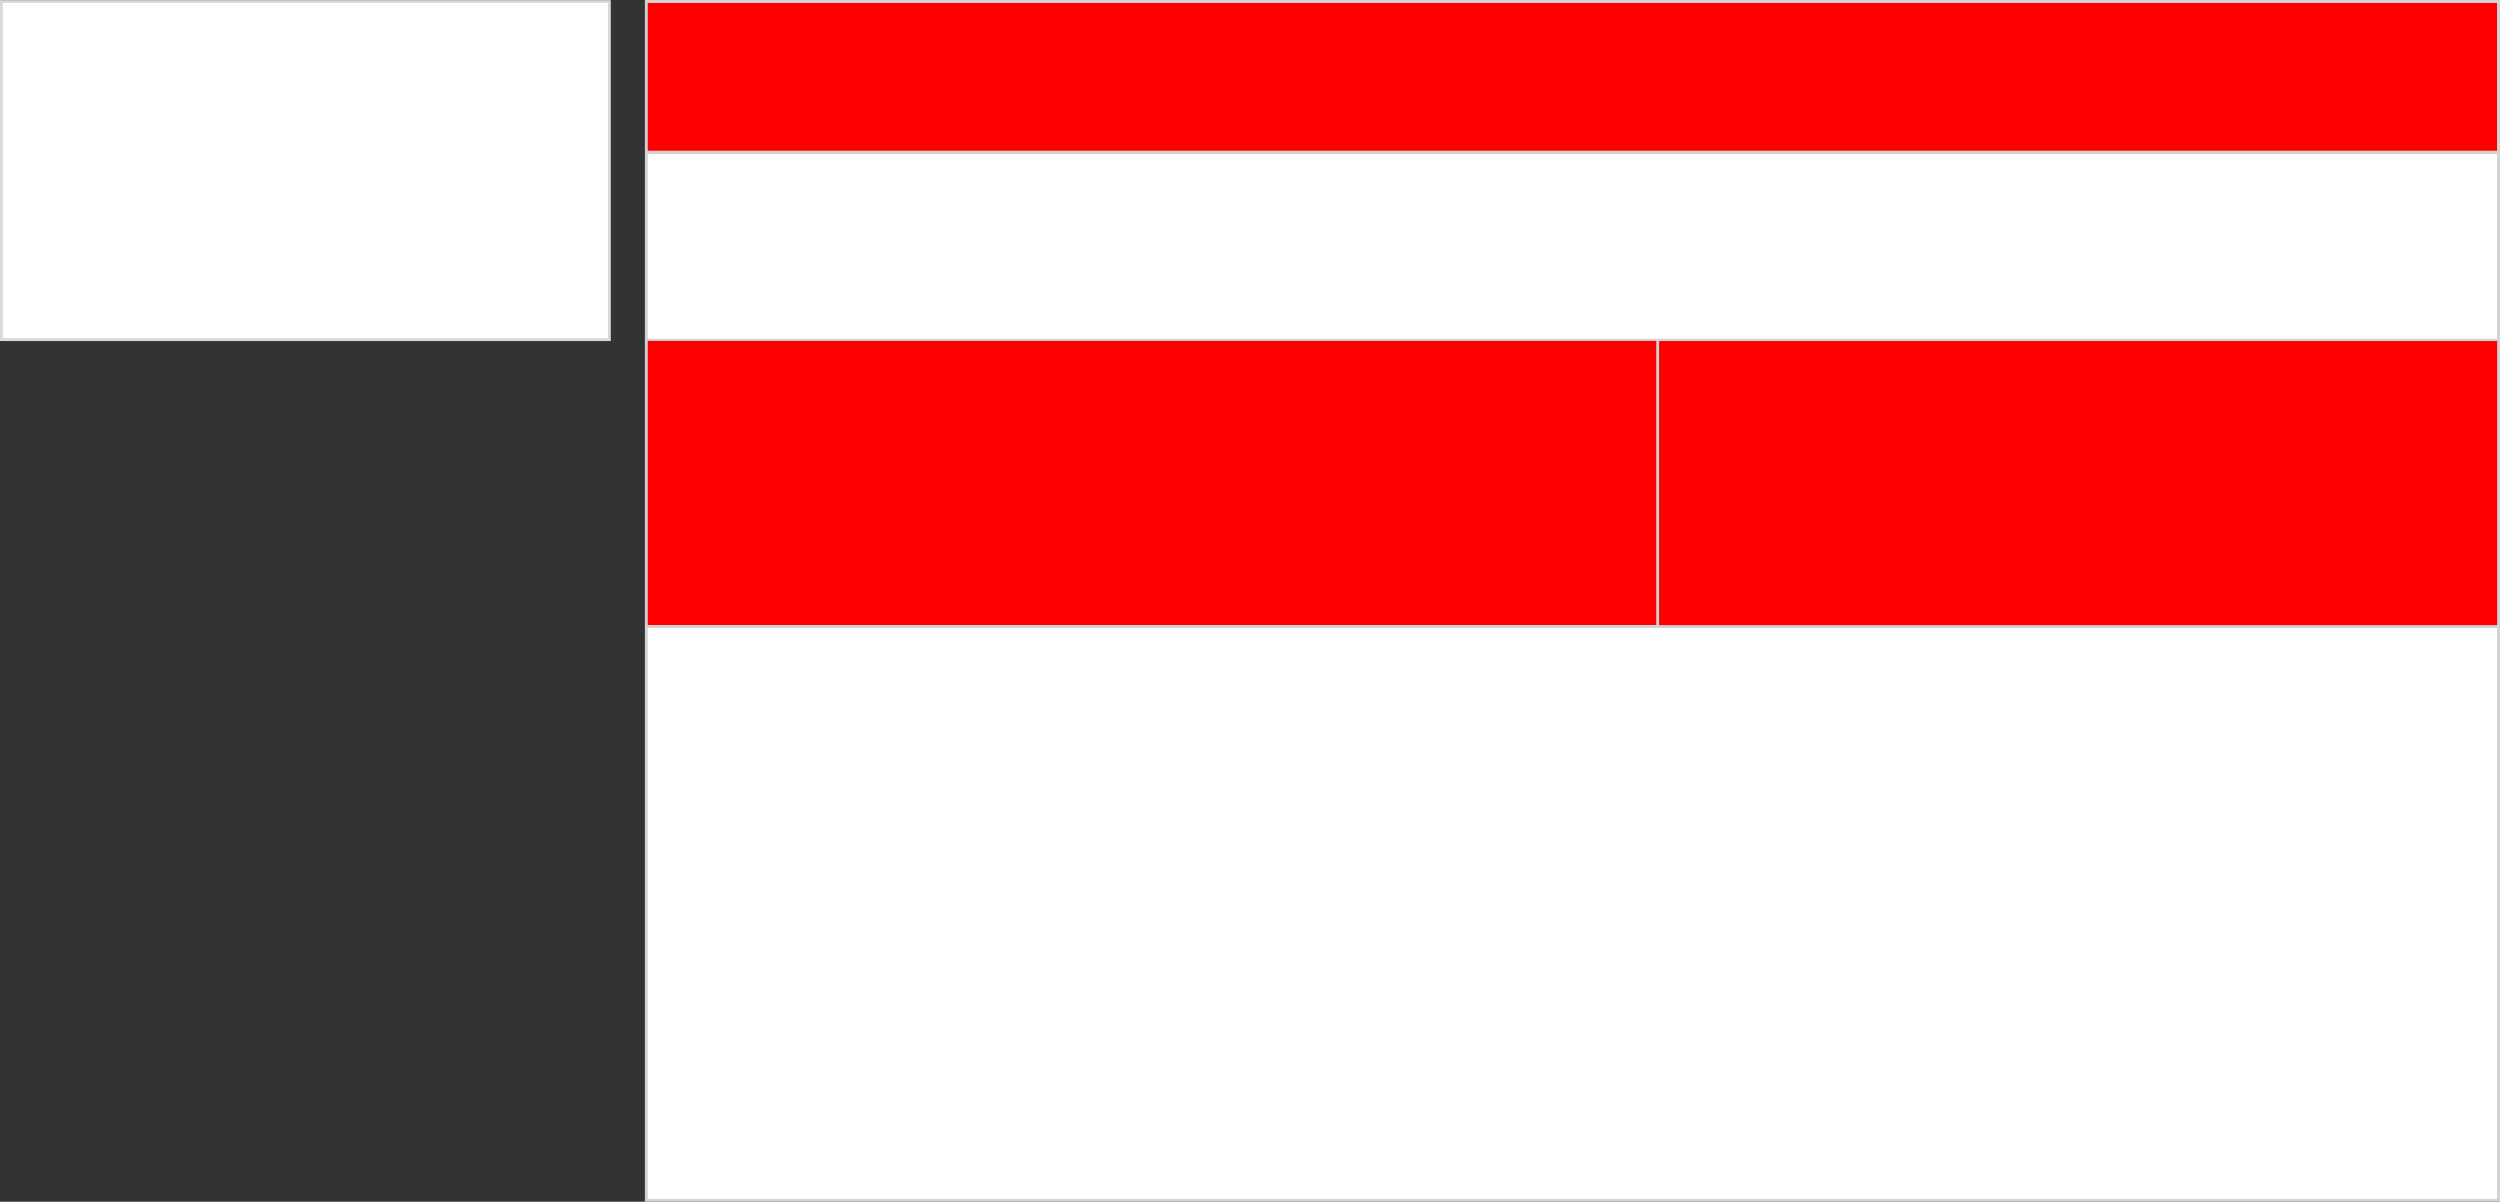 <?xml version="1.0" encoding="UTF-8" standalone="no"?>
<svg xmlns:xlink="http://www.w3.org/1999/xlink" height="423.0px" width="880.0px" xmlns="http://www.w3.org/2000/svg">
  <rect width="100%" height="100%" fill="#333333" stroke="none"/>
  <g transform="matrix(1.0, 0.0, 0.0, 1.0, -200.0, -109.95)">
    <path d="M1080.0 532.95 L427.0 532.95 427.0 109.95 1080.0 109.95 1080.0 532.95" fill="#d3d3d3" fill-rule="evenodd" stroke="none"/>
    <path d="M415.0 230.0 L200.0 230.0 200.0 110.0 415.0 110.0 415.0 230.0" fill="#d9d9d9" fill-rule="evenodd" stroke="none"/>
    <path d="M1078.95 229.2 L428.0 229.2 428.0 164.2 1078.95 164.2 1078.95 229.2" fill="#ffffff" fill-rule="evenodd" stroke="none"/>
    <path d="M1078.95 532.0 L428.0 532.0 428.0 331.0 1078.95 331.0 1078.95 532.0" fill="#ffffff" fill-rule="evenodd" stroke="none"/>
    <path d="M414.0 229.0 L201.0 229.0 201.0 111.0 414.0 111.0 414.0 229.0" fill="#ffffff" fill-rule="evenodd" stroke="none"/>
    <path d="M1078.95 111.0 L1078.95 163.0 428.0 163.0 428.0 111.0 1078.95 111.0" fill="#ff0000"/>
    <path d="M783.0 229.95 L783.0 329.95 428.0 329.95 428.0 229.95 783.0 229.95" fill="#ff0000"/>
    <path d="M1079.0 230.0 L1079.0 330.0 784.0 330.0 784.0 230.0 1079.0 230.0" fill="#ff0000"/>
  </g>
</svg>
